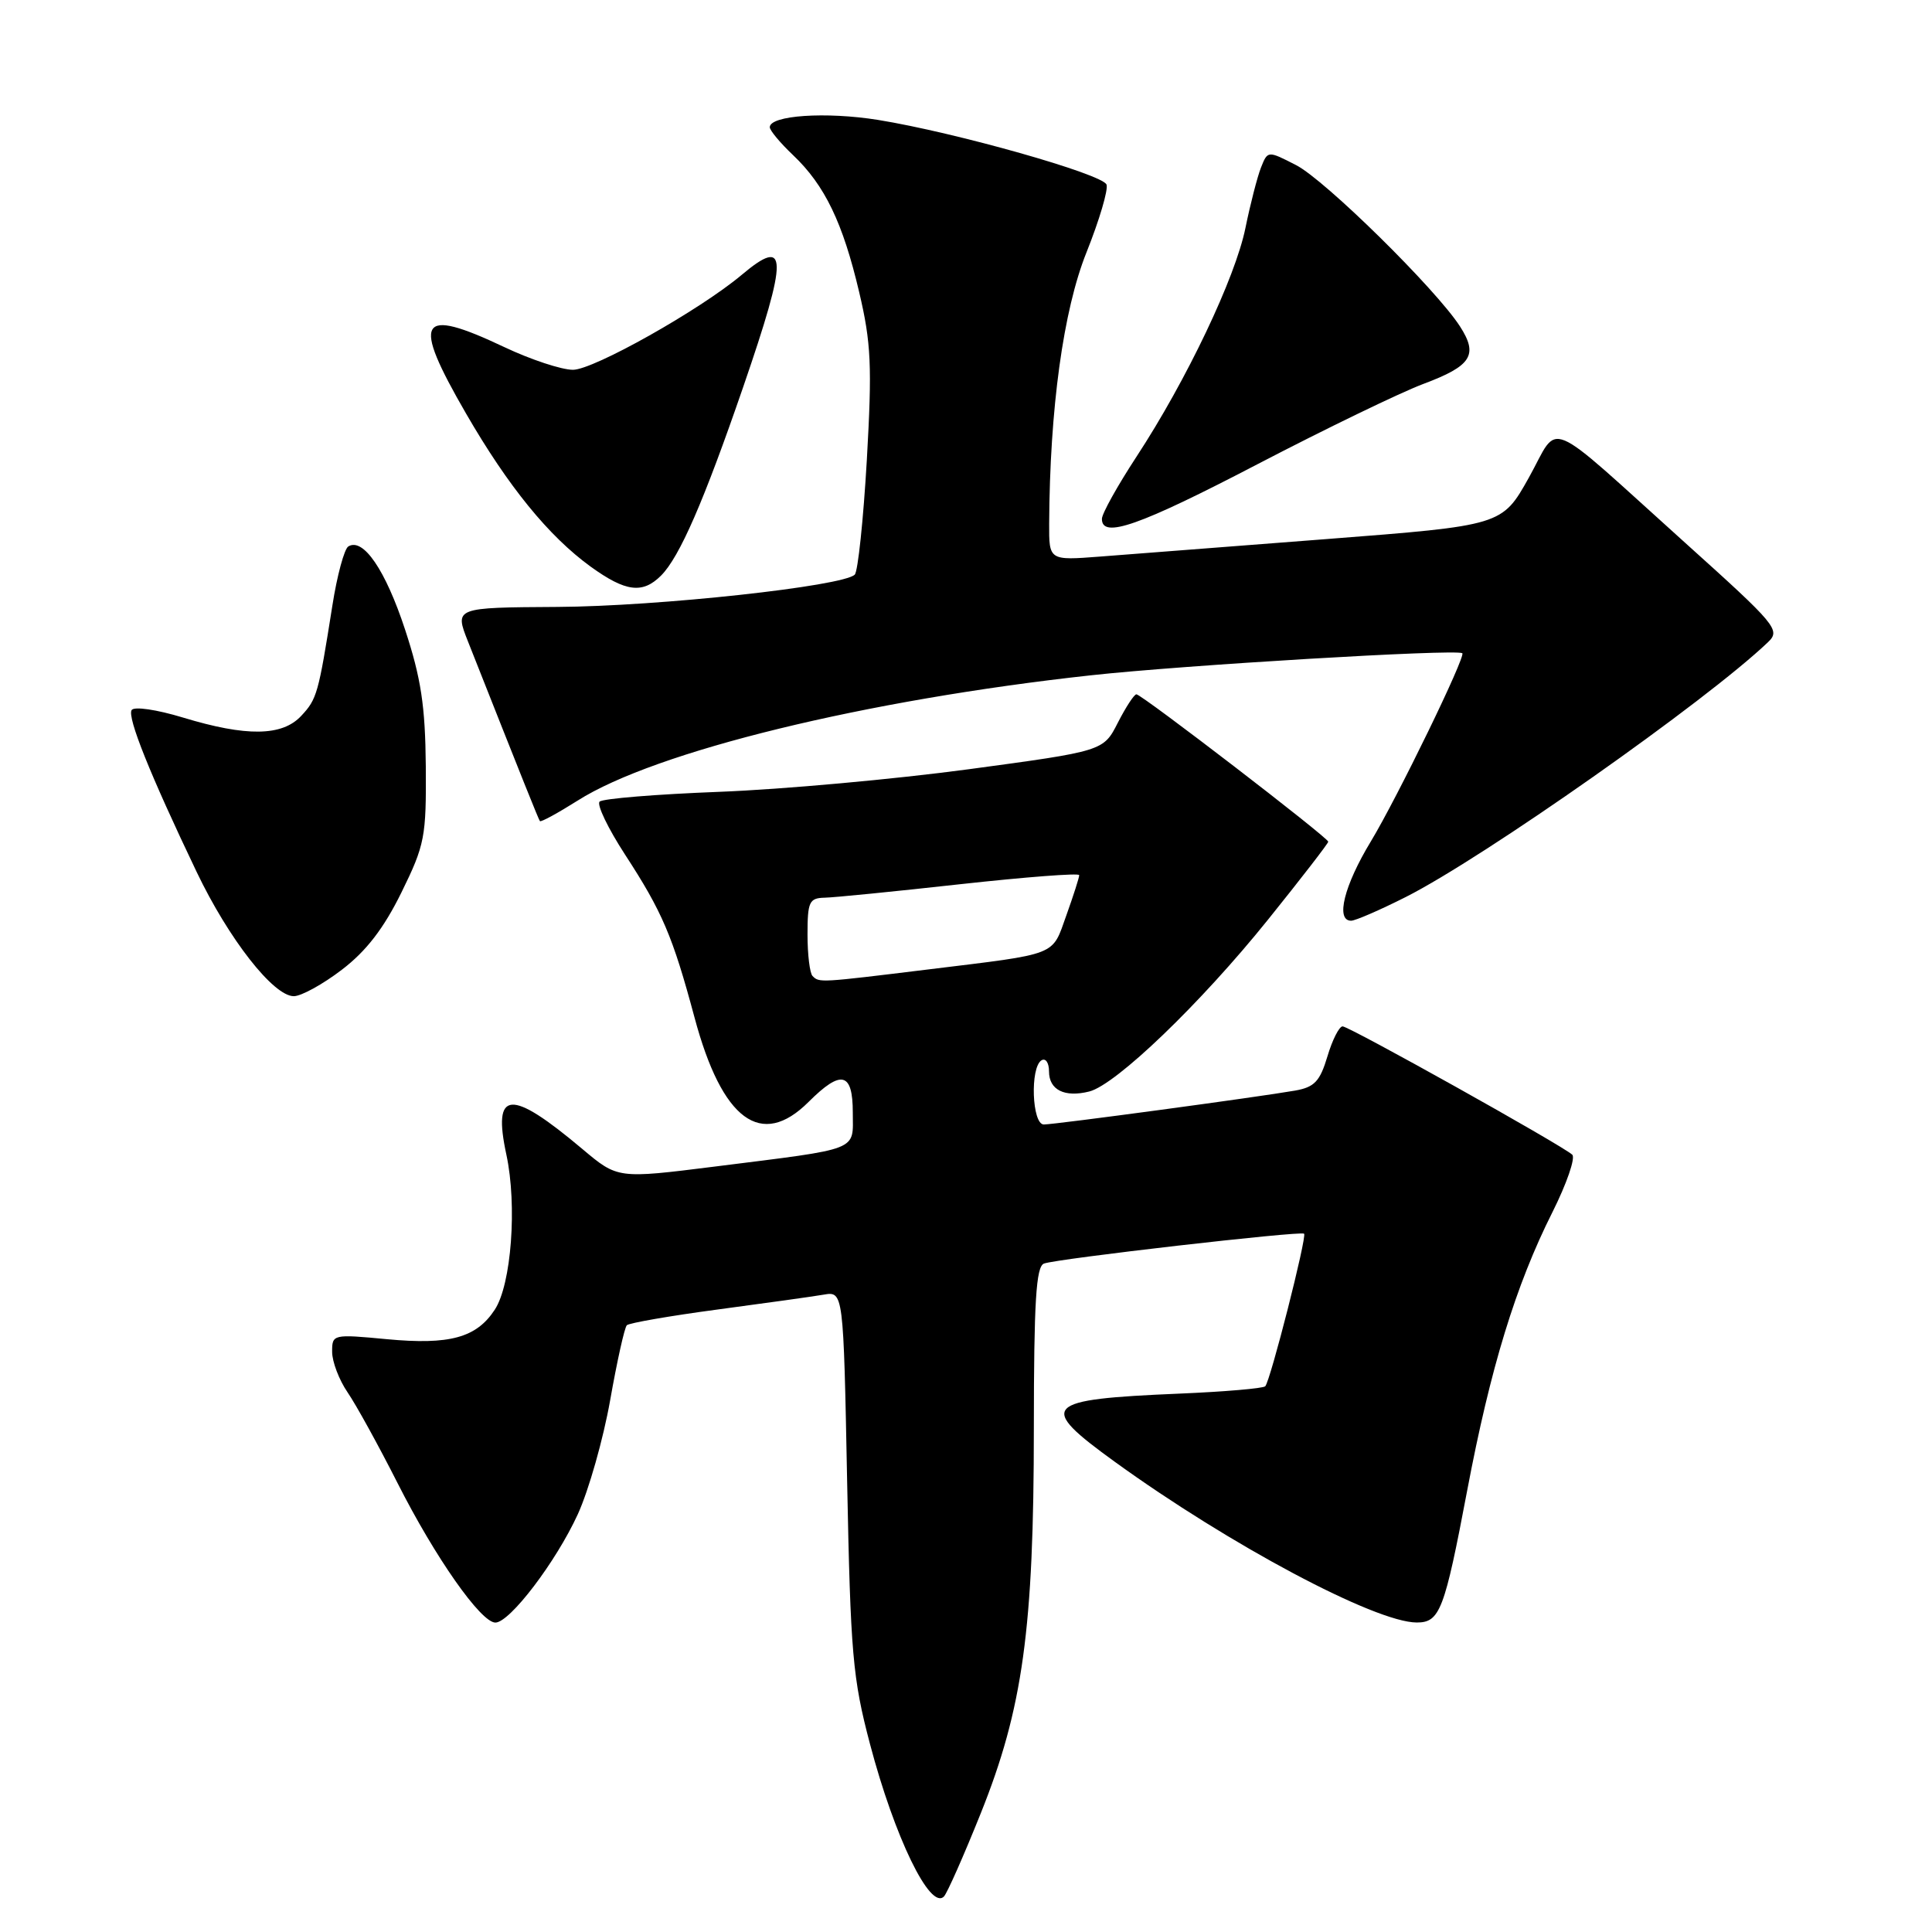 <?xml version="1.0" encoding="UTF-8" standalone="no"?>
<!DOCTYPE svg PUBLIC "-//W3C//DTD SVG 1.1//EN" "http://www.w3.org/Graphics/SVG/1.1/DTD/svg11.dtd" >
<svg xmlns="http://www.w3.org/2000/svg" xmlns:xlink="http://www.w3.org/1999/xlink" version="1.1" viewBox="0 0 256 256">
 <g >
 <path fill="currentColor"
d=" M 129.94 240.31 C 135.53 226.39 136.99 215.84 136.99 189.22 C 137.00 172.48 137.28 167.83 138.33 167.43 C 139.99 166.79 172.39 163.07 172.80 163.47 C 173.20 163.86 168.32 183.02 167.65 183.69 C 167.36 183.97 162.26 184.41 156.31 184.66 C 138.11 185.43 137.37 186.21 147.75 193.72 C 162.96 204.72 182.20 214.96 187.71 214.99 C 190.79 215.00 191.40 213.41 194.41 197.50 C 197.48 181.27 200.84 170.30 205.70 160.63 C 207.60 156.84 208.78 153.41 208.33 153.00 C 206.94 151.73 178.78 136.00 177.90 136.00 C 177.45 136.00 176.54 137.79 175.89 139.98 C 174.90 143.29 174.17 144.06 171.60 144.51 C 166.76 145.36 139.78 149.00 138.31 149.00 C 136.74 149.00 136.47 141.45 138.00 140.50 C 138.55 140.16 139.00 140.82 139.00 141.97 C 139.00 144.42 141.06 145.45 144.33 144.63 C 147.87 143.74 159.08 132.97 168.00 121.88 C 172.40 116.41 176.00 111.75 176.00 111.53 C 176.00 111.00 151.28 92.00 150.58 92.00 C 150.28 92.00 149.18 93.69 148.12 95.76 C 146.21 99.52 146.21 99.52 128.35 101.93 C 118.53 103.25 103.67 104.60 95.33 104.92 C 86.99 105.24 79.84 105.82 79.45 106.22 C 79.05 106.62 80.57 109.77 82.81 113.22 C 87.76 120.82 89.13 124.03 92.03 134.83 C 95.68 148.45 100.87 152.28 107.15 146.00 C 111.47 141.69 113.00 142.06 113.00 147.42 C 113.00 152.59 114.21 152.12 94.68 154.58 C 81.85 156.19 81.85 156.19 77.18 152.26 C 67.60 144.20 65.24 144.38 67.10 153.01 C 68.54 159.73 67.76 170.20 65.56 173.54 C 63.13 177.26 59.58 178.23 51.27 177.45 C 44.10 176.77 44.00 176.80 44.01 179.13 C 44.01 180.43 44.93 182.85 46.06 184.50 C 47.19 186.15 50.16 191.55 52.67 196.50 C 57.66 206.37 63.72 215.00 65.64 215.00 C 67.55 215.00 73.67 206.96 76.57 200.63 C 78.01 197.47 79.94 190.68 80.85 185.53 C 81.76 180.38 82.75 175.91 83.06 175.60 C 83.37 175.30 88.77 174.36 95.06 173.52 C 101.35 172.68 107.68 171.80 109.13 171.55 C 111.76 171.10 111.76 171.10 112.25 196.30 C 112.70 219.15 112.98 222.39 115.28 231.10 C 118.54 243.45 123.26 253.18 125.08 251.29 C 125.50 250.86 127.69 245.92 129.94 240.31 Z  M 45.29 128.50 C 48.53 126.03 50.84 123.03 53.19 118.26 C 56.30 111.93 56.49 110.90 56.42 101.51 C 56.35 93.53 55.79 89.86 53.67 83.41 C 51.08 75.53 48.12 71.19 46.15 72.41 C 45.62 72.74 44.66 76.27 44.04 80.25 C 42.19 91.95 42.00 92.63 39.91 94.86 C 37.39 97.57 32.64 97.63 24.25 95.08 C 20.76 94.02 17.76 93.58 17.44 94.09 C 16.85 95.06 19.87 102.60 26.04 115.50 C 30.30 124.42 36.23 132.00 38.93 132.00 C 39.91 132.00 42.77 130.43 45.29 128.50 Z  M 186.25 118.87 C 196.60 113.65 226.10 92.90 234.27 85.09 C 235.96 83.48 235.40 82.82 223.32 71.95 C 204.26 54.79 206.75 55.83 202.58 63.29 C 199.03 69.63 199.03 69.63 175.77 71.43 C 162.97 72.42 149.46 73.46 145.75 73.75 C 139.00 74.27 139.00 74.27 139.02 69.38 C 139.10 54.17 140.89 41.10 143.97 33.43 C 145.68 29.15 146.87 25.12 146.62 24.46 C 146.09 23.06 126.61 17.55 116.35 15.89 C 109.44 14.78 102.00 15.28 102.00 16.86 C 102.00 17.28 103.39 18.95 105.09 20.56 C 109.29 24.55 111.68 29.50 113.85 38.73 C 115.43 45.43 115.57 48.48 114.86 60.94 C 114.40 68.88 113.68 75.72 113.26 76.14 C 111.72 77.68 87.18 80.35 73.86 80.42 C 60.23 80.50 60.23 80.50 62.01 85.00 C 69.43 103.76 71.35 108.54 71.54 108.80 C 71.67 108.97 73.91 107.74 76.53 106.09 C 86.83 99.55 114.69 92.75 144.56 89.48 C 156.76 88.14 192.77 85.99 193.76 86.55 C 194.31 86.85 185.13 105.73 181.64 111.50 C 178.10 117.34 176.94 122.00 179.03 122.00 C 179.59 122.00 182.84 120.59 186.25 118.87 Z  M 87.59 76.27 C 90.05 73.81 93.27 66.41 98.48 51.27 C 104.45 33.91 104.42 31.25 98.28 36.42 C 92.76 41.06 78.66 49.00 75.92 49.00 C 74.41 49.00 70.33 47.65 66.84 46.00 C 55.43 40.60 54.49 42.24 61.75 54.79 C 67.36 64.49 72.70 71.04 78.26 75.08 C 82.90 78.43 85.14 78.72 87.59 76.27 Z  M 166.68 61.48 C 175.67 56.80 185.53 52.03 188.58 50.88 C 194.99 48.48 195.91 47.05 193.45 43.24 C 190.25 38.29 175.58 23.85 171.74 21.88 C 167.98 19.95 167.98 19.95 167.08 22.22 C 166.59 23.48 165.67 27.06 165.03 30.19 C 163.70 36.78 157.21 50.41 150.60 60.50 C 148.08 64.35 146.01 68.06 146.01 68.75 C 145.99 71.42 150.95 69.68 166.68 61.48 Z  M 107.67 129.33 C 107.30 128.97 107.00 126.49 107.00 123.83 C 107.00 119.50 107.23 119.00 109.25 118.95 C 110.49 118.93 118.59 118.12 127.25 117.16 C 135.91 116.21 143.00 115.66 143.00 115.96 C 143.01 116.26 142.24 118.65 141.30 121.28 C 139.34 126.74 140.41 126.32 122.96 128.46 C 108.59 130.22 108.56 130.23 107.67 129.33 Z "/>
</g>
</svg>